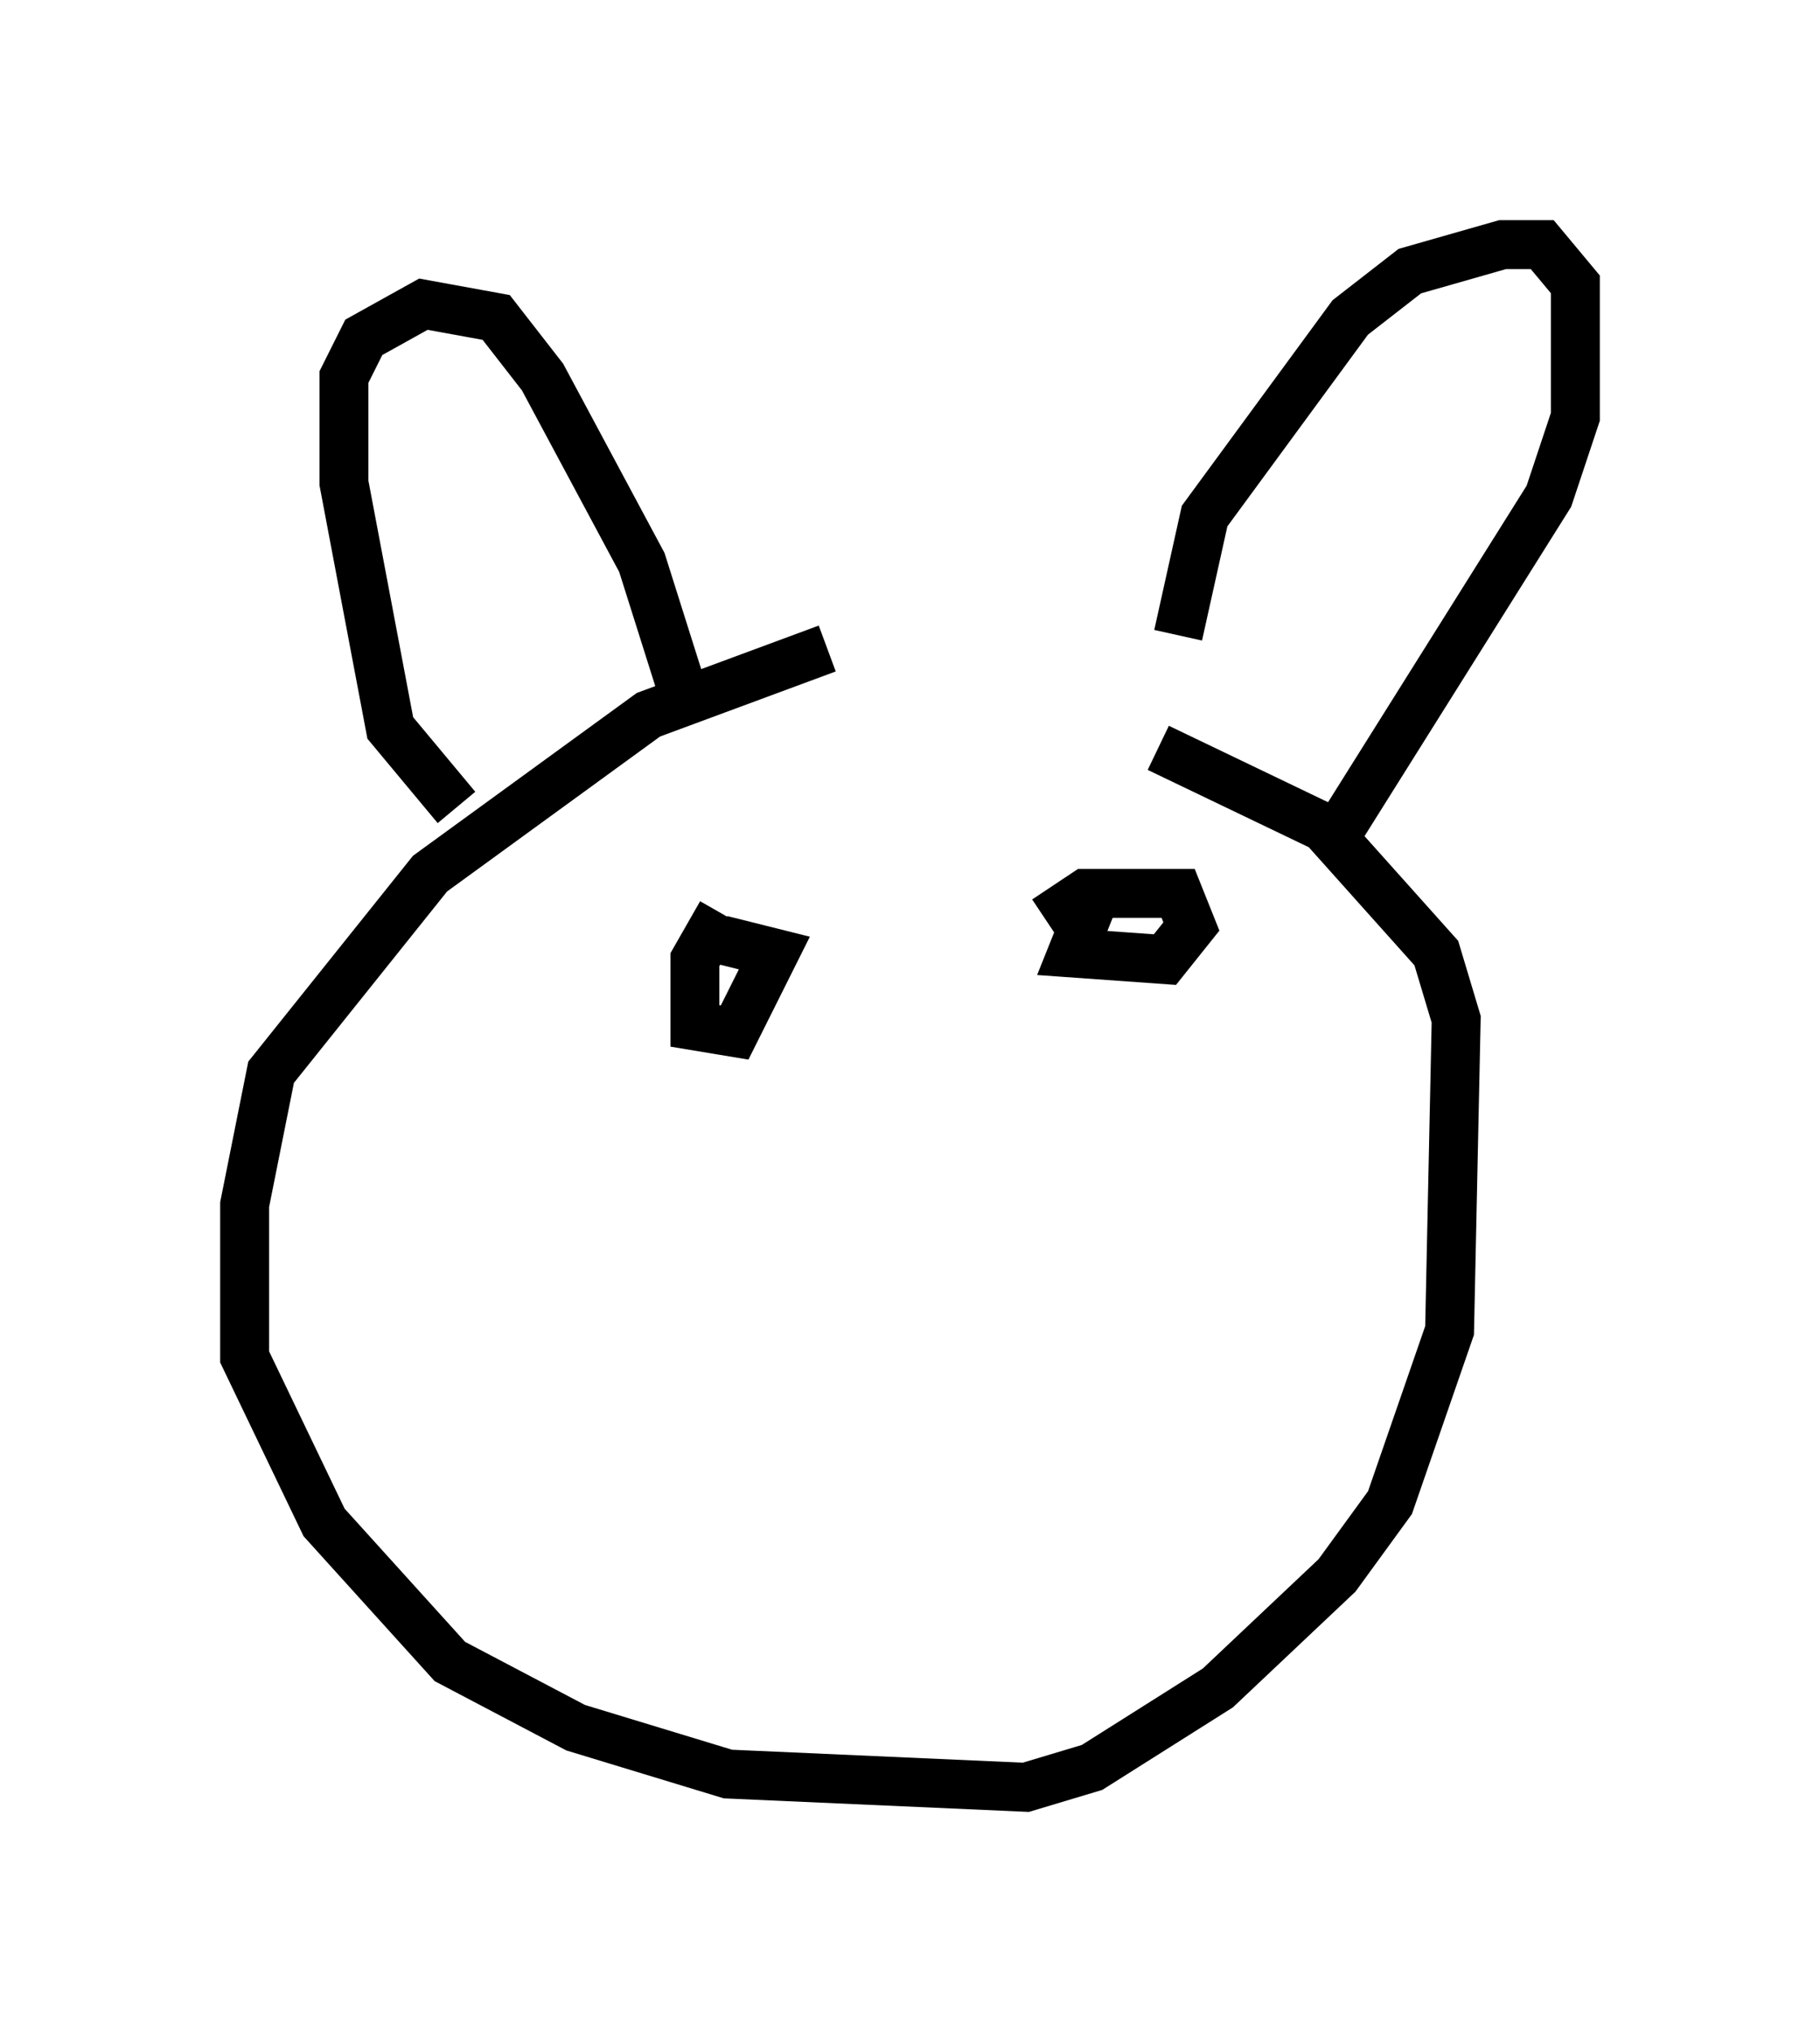 <?xml version="1.0" encoding="utf-8" ?>
<svg baseProfile="full" height="41.529" version="1.1" width="37.199" xmlns="http://www.w3.org/2000/svg" xmlns:ev="http://www.w3.org/2001/xml-events" xmlns:xlink="http://www.w3.org/1999/xlink"><defs /><rect fill="white" height="41.529" width="37.199" x="0" y="0" /><path d="M24.35, 13.525 m-7.442, -0.271 l-3.654, 1.353 -4.465, 3.248 l-3.248, 4.059 -0.541, 2.706 l0.0, 3.112 1.624, 3.383 l2.571, 2.842 2.571, 1.353 l3.112, 0.947 6.089, 0.271 l1.353, -0.406 2.571, -1.624 l2.436, -2.3 1.083, -1.488 l1.218, -3.518 0.135, -6.36 l-0.406, -1.353 -2.3, -2.571 l-3.383, -1.624 m-14.344, 1.218 l-1.353, -1.624 -0.947, -5.007 l0.0, -2.165 0.406, -0.812 l1.218, -0.677 1.488, 0.271 l0.947, 1.218 2.03, 3.789 l0.812, 2.571 m10.149, -1.083 l0.541, -2.436 2.977, -4.059 l1.218, -0.947 1.894, -0.541 l0.812, 0.0 0.677, 0.812 l0.0, 2.706 -0.541, 1.624 l-4.33, 6.901 m-12.584, 1.624 l-0.541, 0.947 0.0, 1.353 l0.812, 0.135 0.812, -1.624 l-1.083, -0.271 m7.713, -1.083 l-0.541, 1.353 1.894, 0.135 l0.541, -0.677 -0.271, -0.677 l-1.894, 0.0 -0.812, 0.541 " fill="none" stroke="black" stroke-width="1" /></svg>